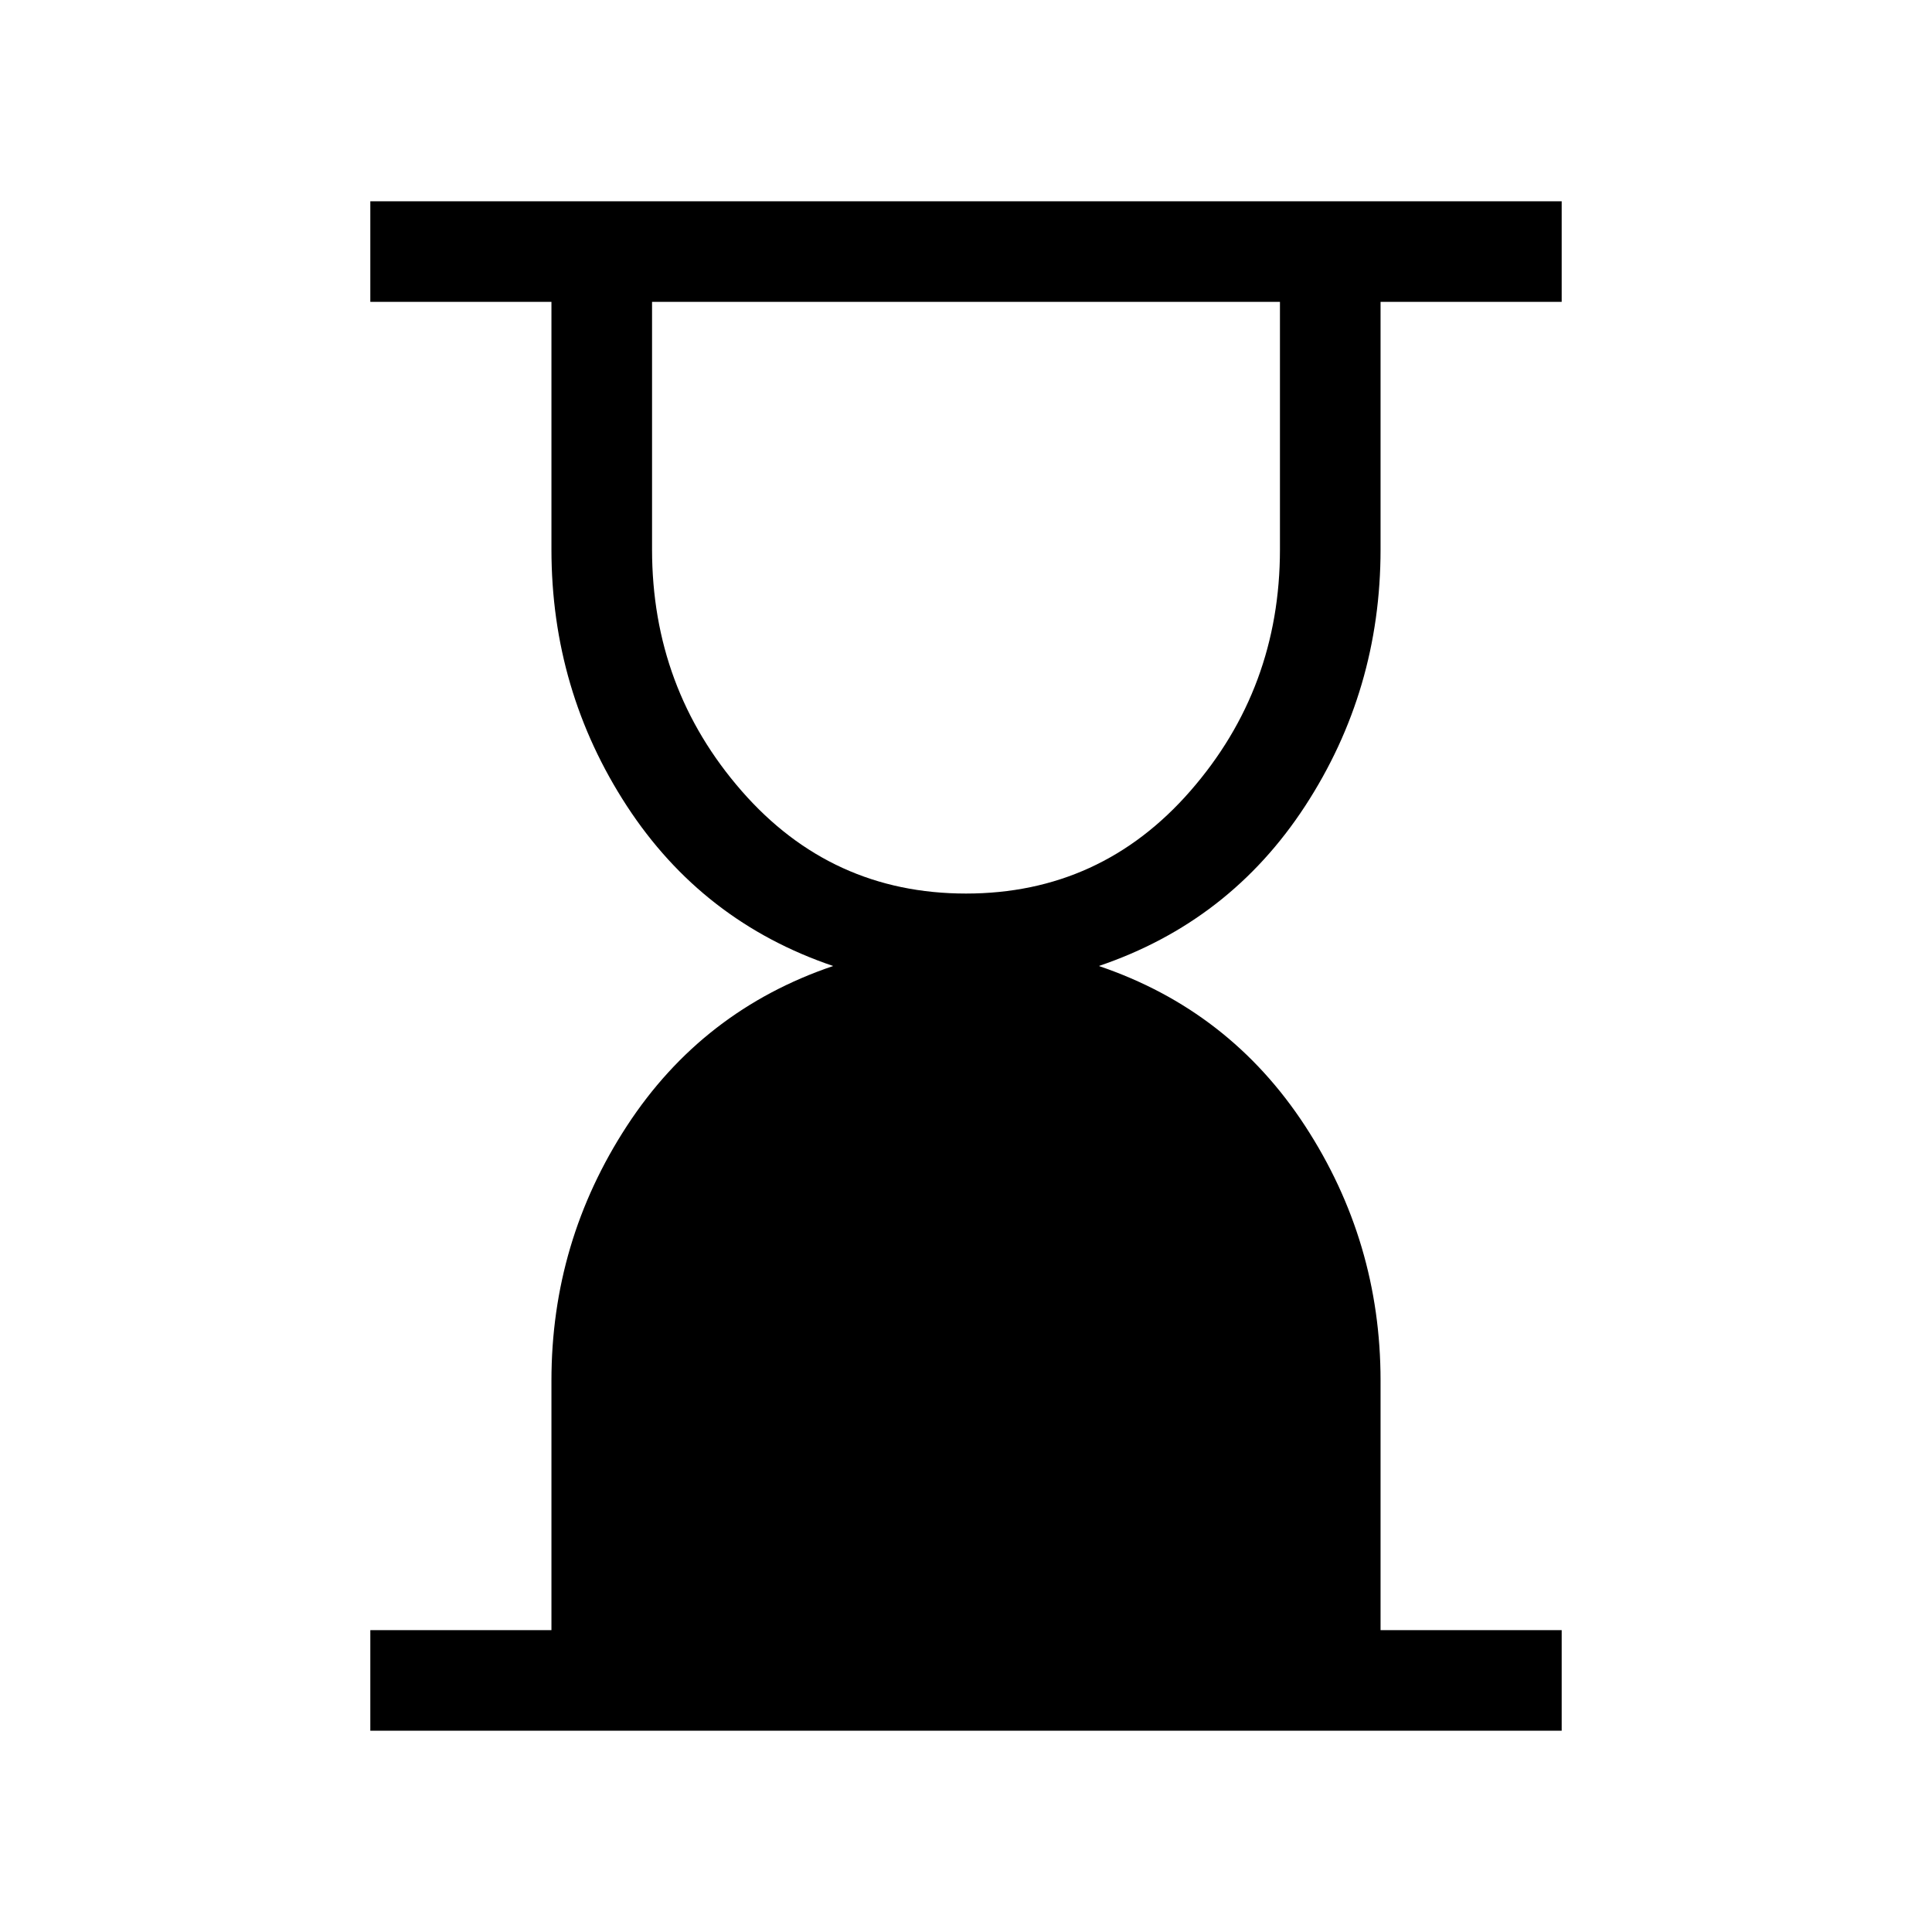 <svg xmlns="http://www.w3.org/2000/svg" height="40" width="40"><path d="M20 18.5Q22.792 18.5 24.646 16.375Q26.5 14.25 26.5 11.375V6.25H13.5V11.375Q13.5 14.25 15.354 16.375Q17.208 18.5 20 18.5ZM7.667 35.833V33.75H11.417V28.583Q11.417 25.708 12.979 23.312Q14.542 20.917 17.25 20Q14.542 19.083 12.979 16.688Q11.417 14.292 11.417 11.375V6.25H7.667V4.167H32.333V6.25H28.583V11.375Q28.583 14.292 27.021 16.688Q25.458 19.083 22.75 20Q25.458 20.917 27.021 23.312Q28.583 25.708 28.583 28.583V33.75H32.333V35.833Z"/></svg>